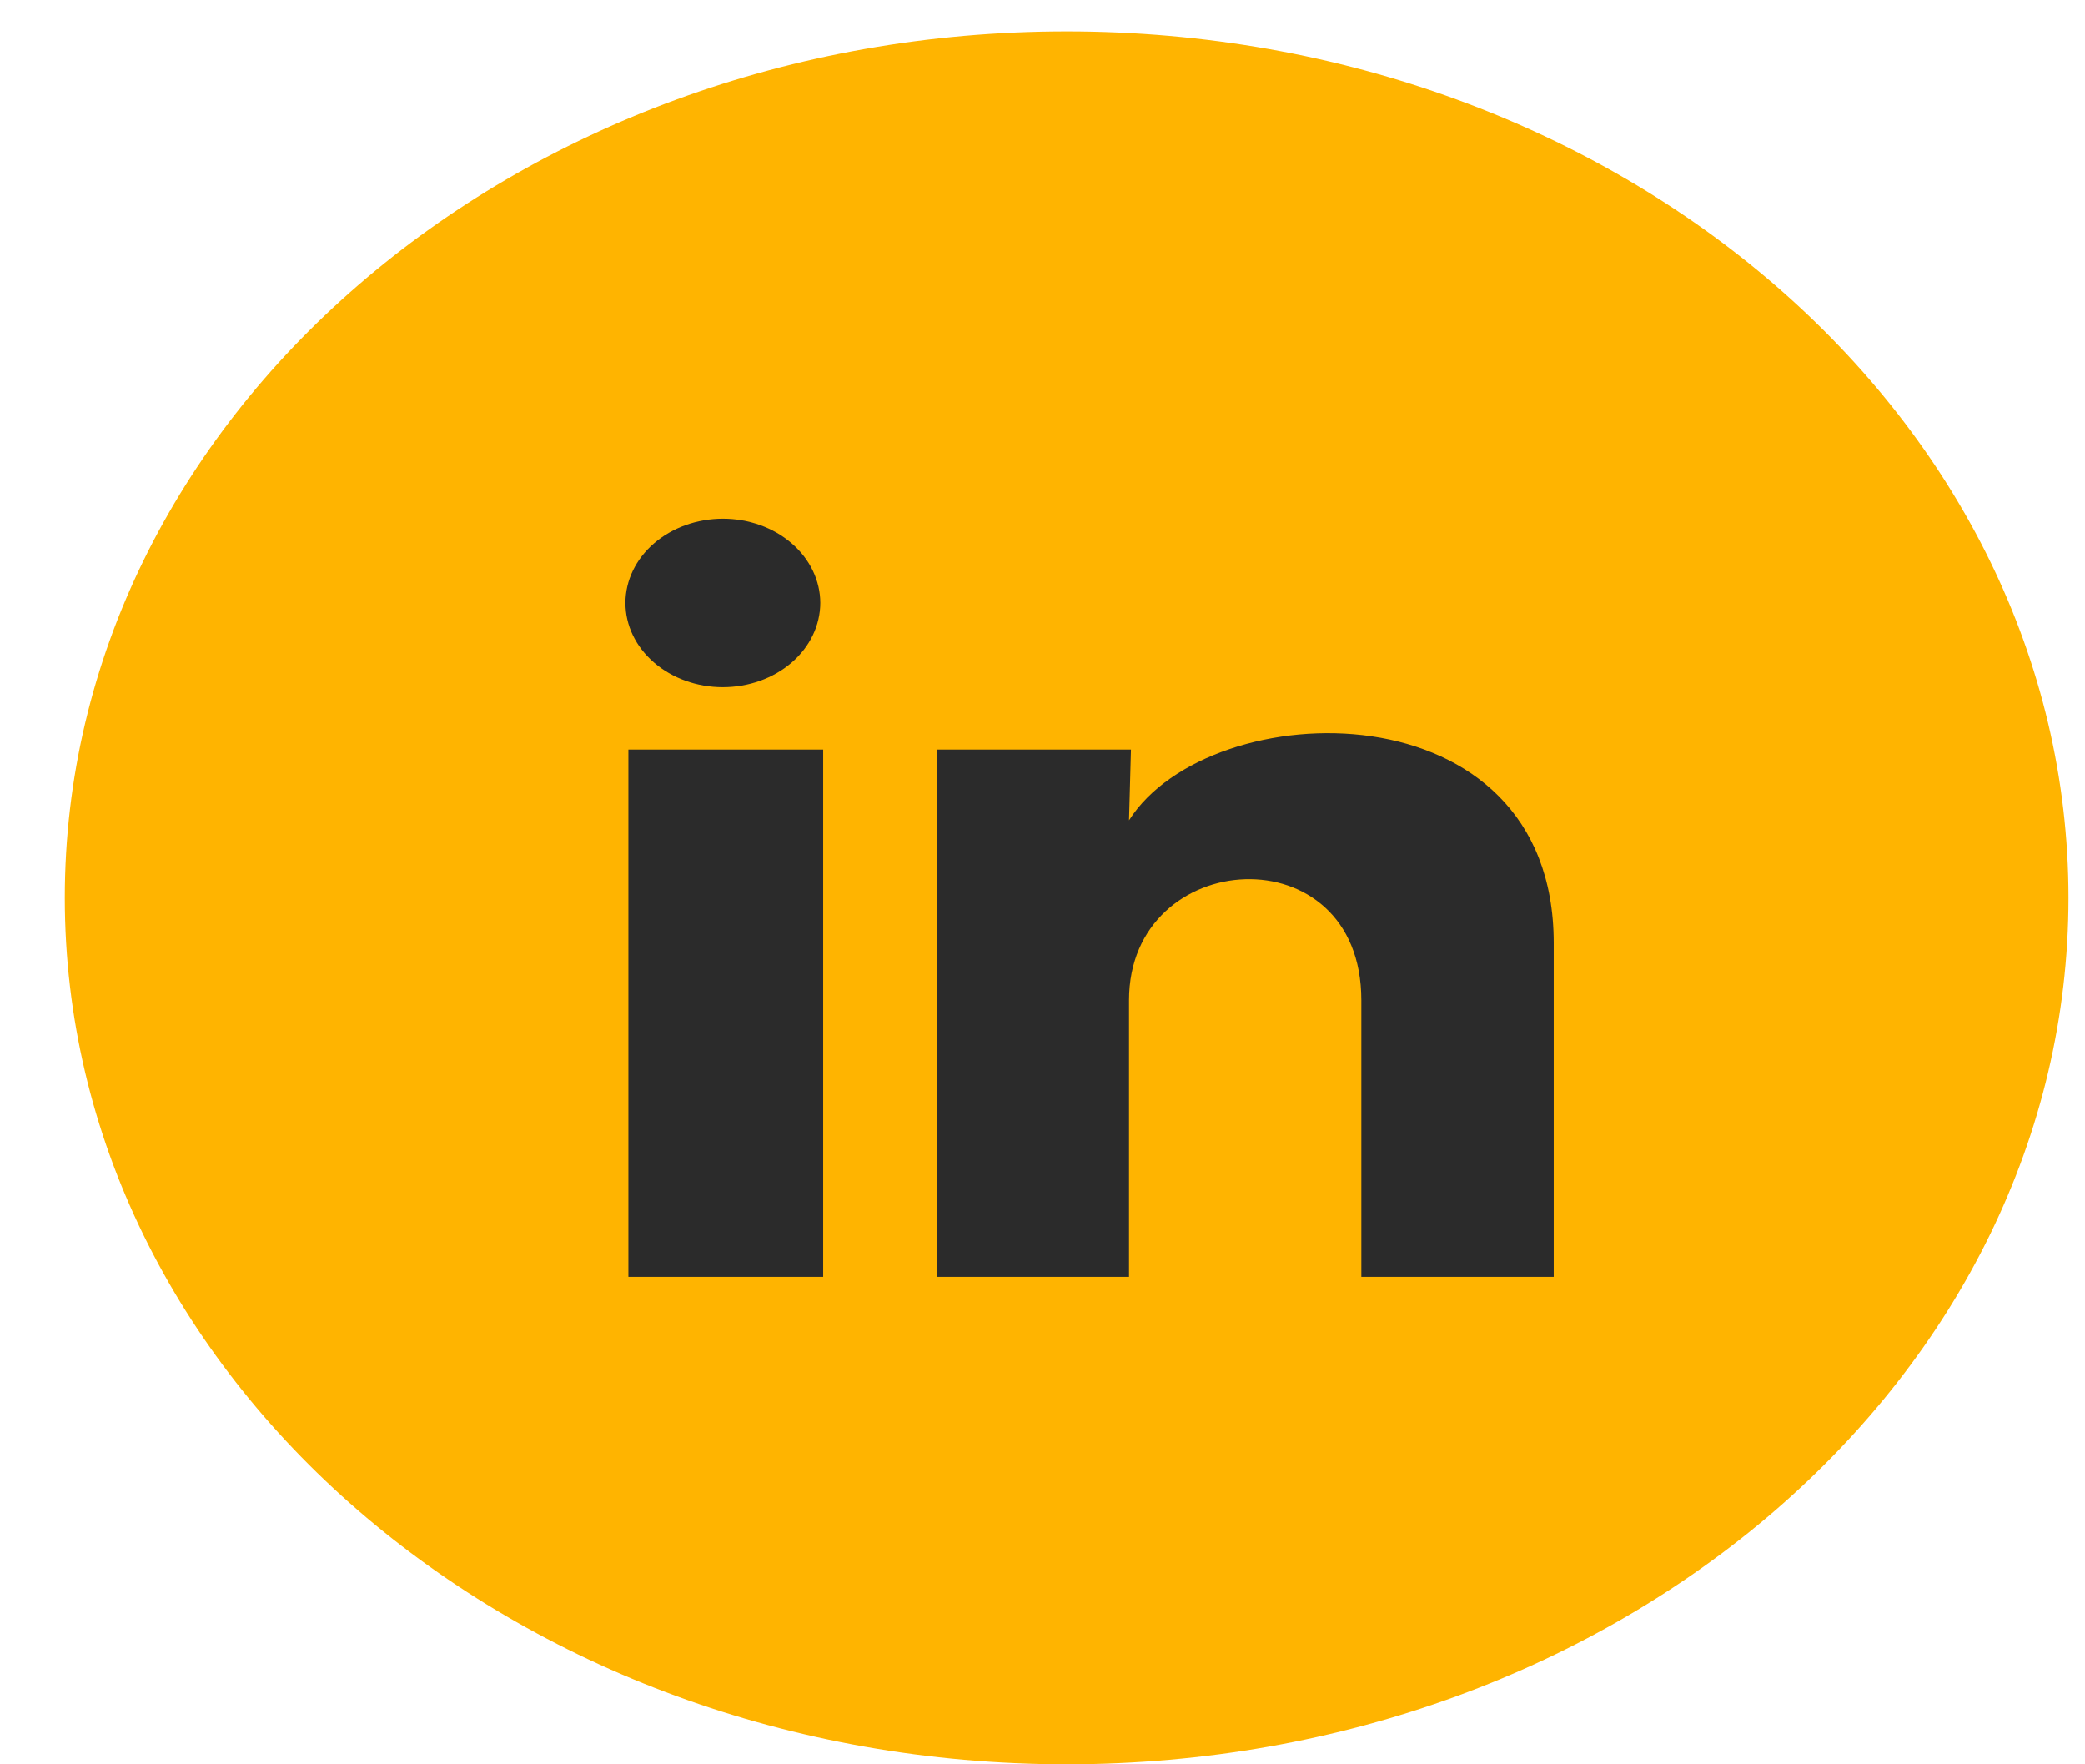 <svg width="26" height="22" viewBox="0 0 26 22" fill="none" xmlns="http://www.w3.org/2000/svg">
<path d="M25.794 11.195C25.794 17.162 20.201 22 13.301 22C6.401 22 0.808 17.162 0.808 11.195C0.808 5.228 6.401 0.391 13.301 0.391C20.201 0.391 25.794 5.228 25.794 11.195Z" fill="#FFB400"/>
<path d="M10.229 7.519C10.228 7.798 10.1 8.065 9.872 8.262C9.644 8.459 9.335 8.569 9.013 8.569C8.691 8.569 8.382 8.458 8.155 8.261C7.927 8.064 7.799 7.797 7.799 7.518C7.799 7.24 7.928 6.972 8.155 6.776C8.383 6.579 8.692 6.468 9.015 6.468C9.337 6.468 9.646 6.579 9.873 6.776C10.101 6.973 10.229 7.241 10.229 7.519ZM10.265 9.347H7.836V15.922H10.265V9.347ZM14.103 9.347H11.686V15.922H14.079V12.472C14.079 10.55 16.976 10.371 16.976 12.472V15.922H19.375V11.758C19.375 8.517 15.087 8.638 14.079 10.229L14.103 9.347Z" fill="#2B2B2B"/>
</svg>
